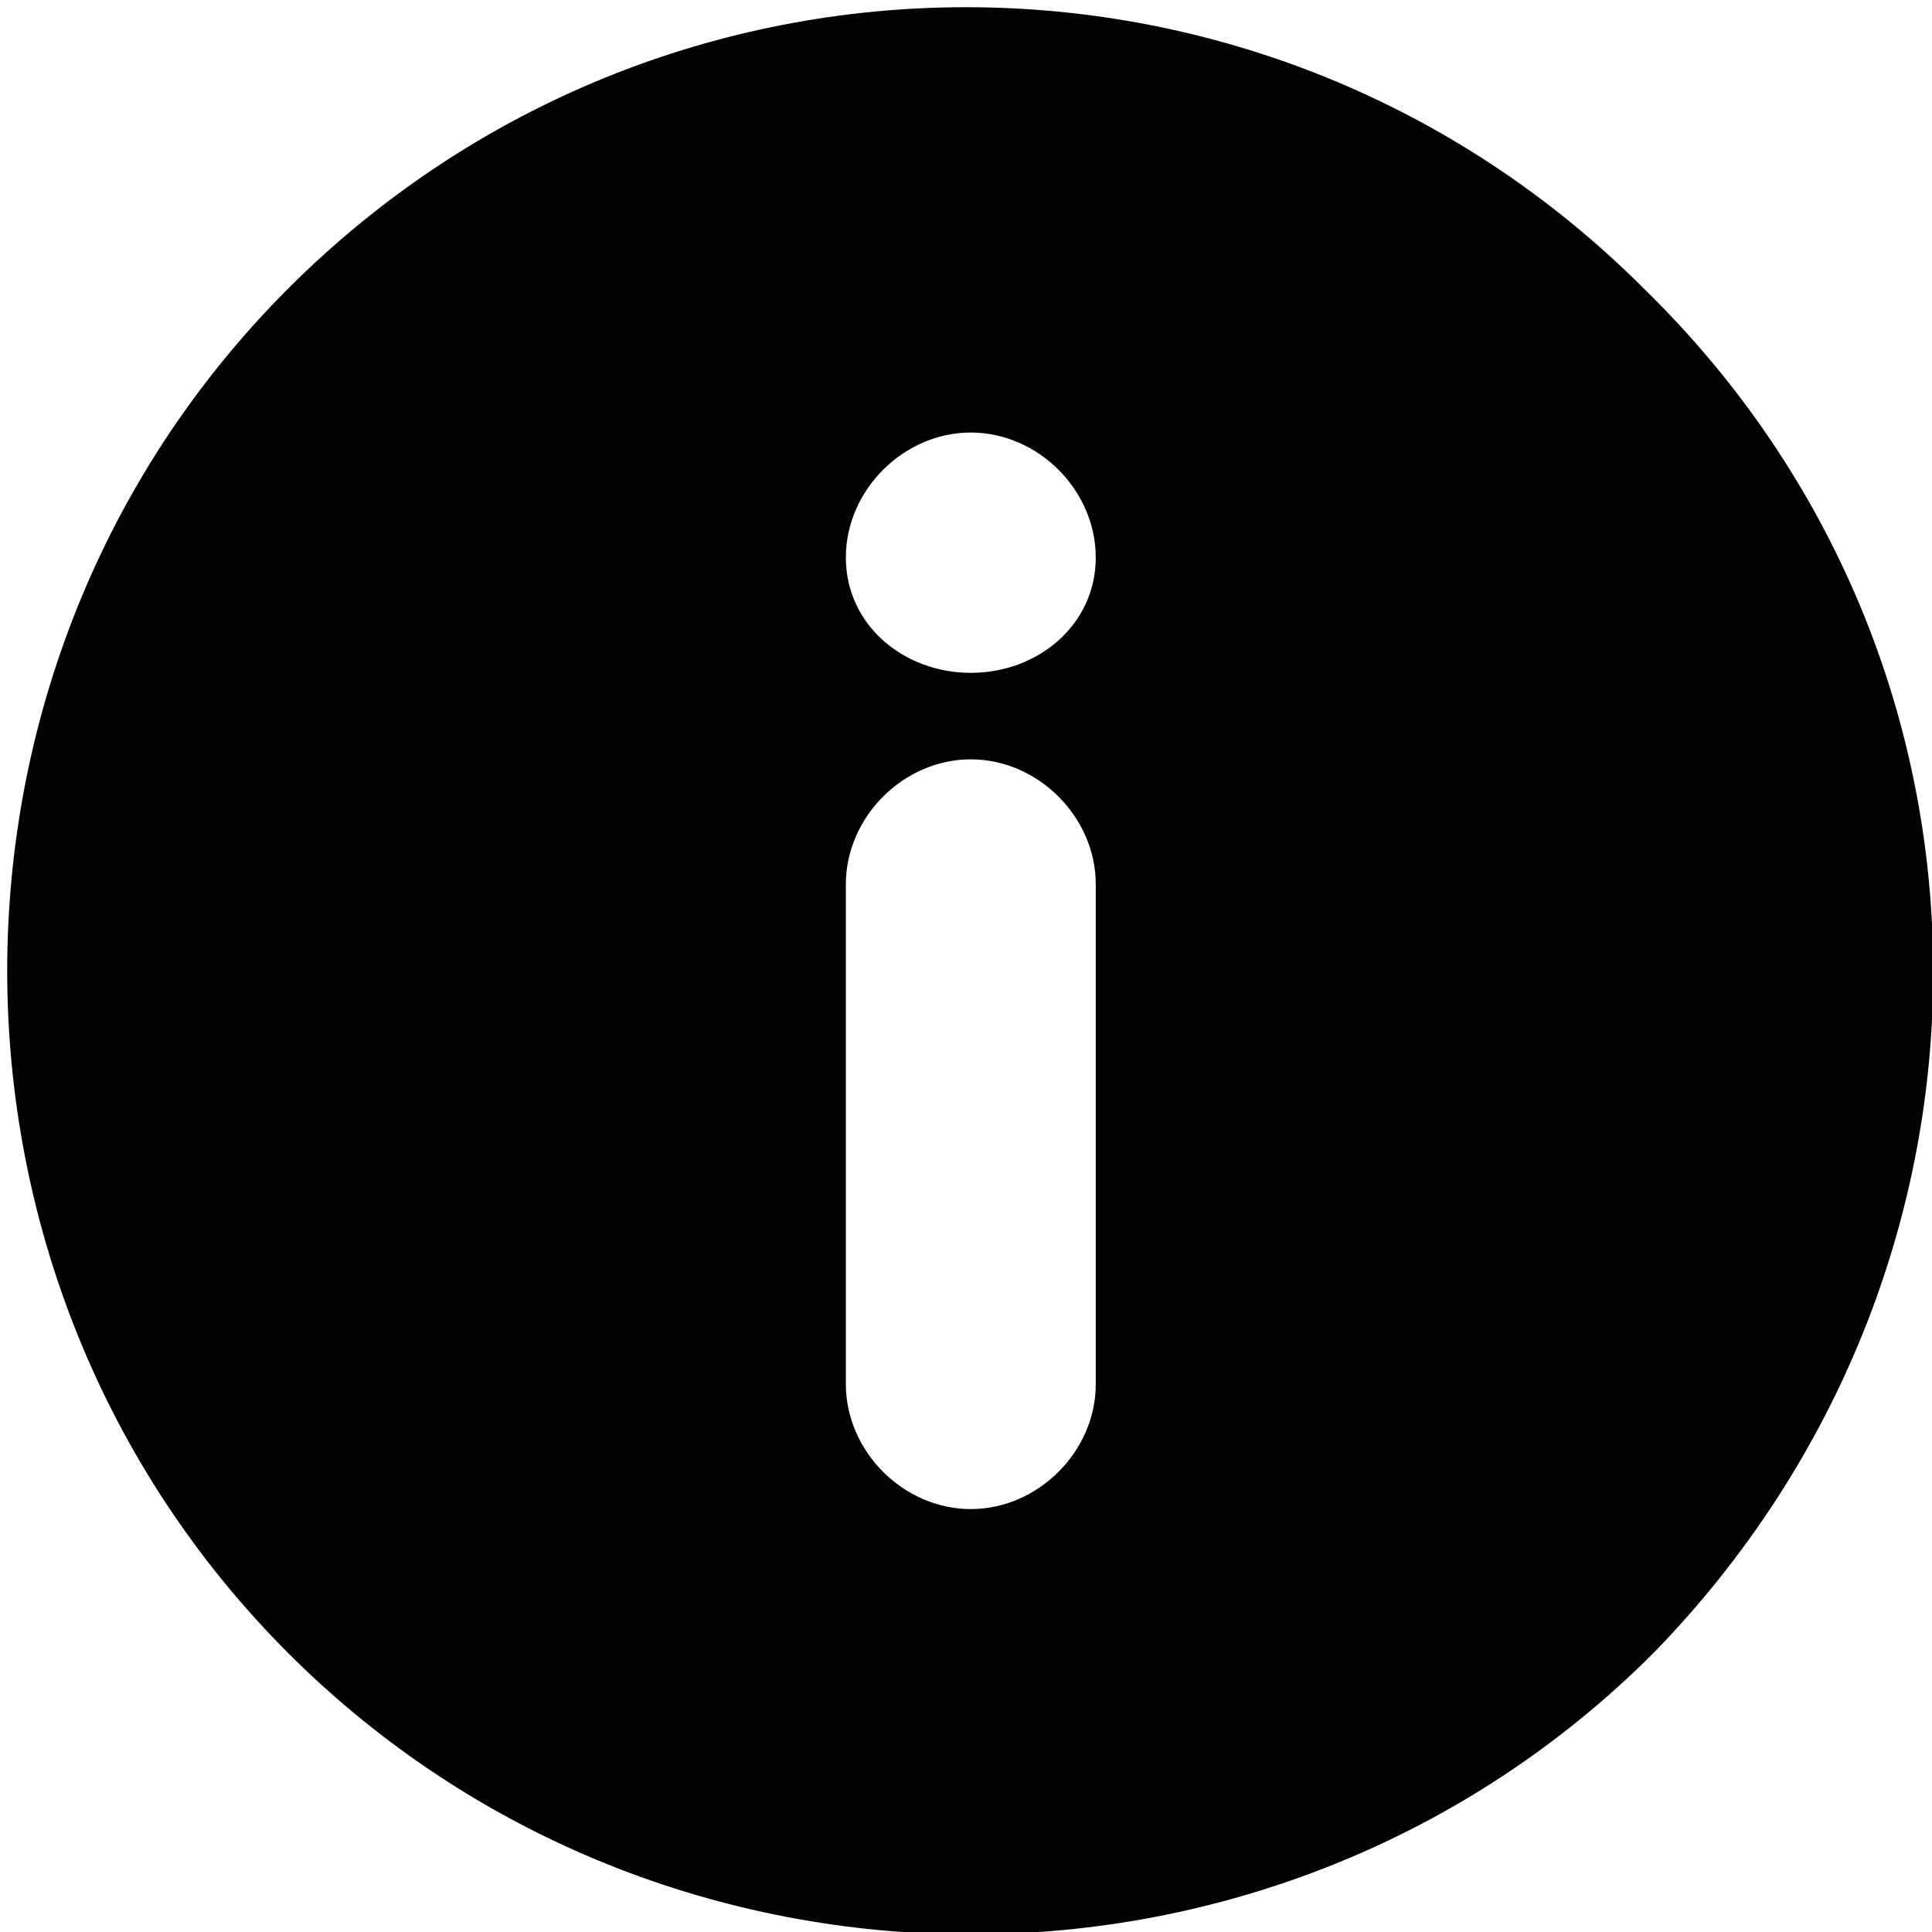 <?xml version="1.0" encoding="utf-8"?>
<!-- Generator: Adobe Illustrator 21.0.2, SVG Export Plug-In . SVG Version: 6.00 Build 0)  -->
<svg version="1.1" id="Ebene_1" xmlns="http://www.w3.org/2000/svg" xmlns:xlink="http://www.w3.org/1999/xlink" x="0px" y="0px"
	 viewBox="0 0 20.1 20.1" style="enable-background:new 0 0 20.1 20.1;" xml:space="preserve">
<style type="text/css">
	.st0{fill:#010202;}
</style>
<path class="st0" d="M17.1,3C13.2-0.9,6.9-0.9,3,3c-3.9,3.9-3.9,10.3,0,14.2c3.9,3.9,10.3,3.9,14.2,0C21.1,13.2,21.1,6.9,17.1,3z
	 M10.1,4.5c0.7,0,1.3,0.6,1.3,1.3S10.8,7,10.1,7S8.8,6.5,8.8,5.8S9.4,4.5,10.1,4.5z M11.4,14.4c0,0.7-0.6,1.3-1.3,1.3
	c-0.7,0-1.3-0.6-1.3-1.3V9.2c0-0.7,0.6-1.3,1.3-1.3c0.7,0,1.3,0.6,1.3,1.3V14.4z"/>
</svg>
